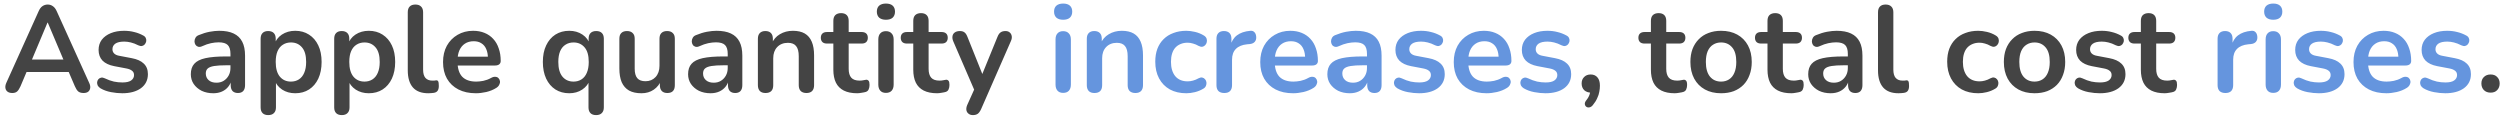 <svg width="326" height="16" viewBox="0 0 326 16" fill="none" xmlns="http://www.w3.org/2000/svg">
<path d="M1.602 12.128C1.346 12.128 1.138 12.069 0.978 11.952C0.828 11.835 0.738 11.68 0.706 11.488C0.674 11.285 0.711 11.061 0.818 10.816L5.042 1.456C5.18 1.147 5.346 0.928 5.538 0.8C5.74 0.661 5.97 0.592 6.226 0.592C6.471 0.592 6.69 0.661 6.882 0.8C7.084 0.928 7.255 1.147 7.394 1.456L11.634 10.816C11.751 11.061 11.794 11.285 11.762 11.488C11.73 11.691 11.639 11.851 11.49 11.968C11.341 12.075 11.143 12.128 10.898 12.128C10.599 12.128 10.364 12.059 10.194 11.92C10.034 11.771 9.89 11.547 9.762 11.248L8.722 8.832L9.586 9.392H2.834L3.698 8.832L2.674 11.248C2.535 11.557 2.391 11.781 2.242 11.92C2.092 12.059 1.879 12.128 1.602 12.128ZM6.194 2.944L3.954 8.272L3.538 7.76H8.882L8.482 8.272L6.226 2.944H6.194ZM15.943 12.16C15.484 12.16 14.999 12.112 14.487 12.016C13.975 11.92 13.516 11.755 13.111 11.52C12.94 11.413 12.818 11.291 12.743 11.152C12.679 11.003 12.652 10.859 12.663 10.72C12.684 10.571 12.738 10.443 12.823 10.336C12.919 10.229 13.036 10.16 13.175 10.128C13.324 10.096 13.484 10.123 13.655 10.208C14.082 10.411 14.482 10.555 14.855 10.64C15.228 10.715 15.596 10.752 15.959 10.752C16.471 10.752 16.85 10.667 17.095 10.496C17.351 10.315 17.479 10.08 17.479 9.792C17.479 9.547 17.394 9.36 17.223 9.232C17.063 9.093 16.818 8.992 16.487 8.928L14.887 8.624C14.226 8.496 13.719 8.256 13.367 7.904C13.026 7.541 12.855 7.077 12.855 6.512C12.855 6 12.994 5.557 13.271 5.184C13.559 4.811 13.954 4.523 14.455 4.32C14.956 4.117 15.532 4.016 16.183 4.016C16.652 4.016 17.09 4.069 17.495 4.176C17.911 4.272 18.311 4.427 18.695 4.64C18.855 4.725 18.962 4.837 19.015 4.976C19.079 5.115 19.095 5.259 19.063 5.408C19.031 5.547 18.967 5.675 18.871 5.792C18.775 5.899 18.652 5.968 18.503 6C18.364 6.021 18.204 5.989 18.023 5.904C17.692 5.733 17.372 5.611 17.063 5.536C16.764 5.461 16.476 5.424 16.199 5.424C15.676 5.424 15.287 5.515 15.031 5.696C14.786 5.877 14.663 6.117 14.663 6.416C14.663 6.64 14.738 6.827 14.887 6.976C15.036 7.125 15.266 7.227 15.575 7.28L17.175 7.584C17.868 7.712 18.391 7.947 18.743 8.288C19.106 8.629 19.287 9.088 19.287 9.664C19.287 10.443 18.983 11.056 18.375 11.504C17.767 11.941 16.956 12.16 15.943 12.16ZM27.811 12.16C27.246 12.16 26.739 12.053 26.291 11.84C25.854 11.616 25.507 11.317 25.251 10.944C25.006 10.571 24.883 10.149 24.883 9.68C24.883 9.104 25.033 8.651 25.331 8.32C25.63 7.979 26.115 7.733 26.787 7.584C27.459 7.435 28.361 7.36 29.491 7.36H30.291V8.512H29.507C28.846 8.512 28.318 8.544 27.923 8.608C27.529 8.672 27.246 8.784 27.075 8.944C26.915 9.093 26.835 9.307 26.835 9.584C26.835 9.936 26.958 10.224 27.203 10.448C27.449 10.672 27.79 10.784 28.227 10.784C28.579 10.784 28.889 10.704 29.155 10.544C29.433 10.373 29.651 10.144 29.811 9.856C29.971 9.568 30.051 9.237 30.051 8.864V7.024C30.051 6.491 29.934 6.107 29.699 5.872C29.465 5.637 29.07 5.52 28.515 5.52C28.206 5.52 27.87 5.557 27.507 5.632C27.155 5.707 26.782 5.835 26.387 6.016C26.185 6.112 26.003 6.139 25.843 6.096C25.694 6.053 25.577 5.968 25.491 5.84C25.406 5.701 25.363 5.552 25.363 5.392C25.363 5.232 25.406 5.077 25.491 4.928C25.577 4.768 25.721 4.651 25.923 4.576C26.414 4.373 26.883 4.229 27.331 4.144C27.79 4.059 28.206 4.016 28.579 4.016C29.347 4.016 29.977 4.133 30.467 4.368C30.969 4.603 31.342 4.96 31.587 5.44C31.833 5.909 31.955 6.517 31.955 7.264V11.104C31.955 11.435 31.875 11.691 31.715 11.872C31.555 12.043 31.326 12.128 31.027 12.128C30.729 12.128 30.494 12.043 30.323 11.872C30.163 11.691 30.083 11.435 30.083 11.104V10.336H30.211C30.137 10.709 29.987 11.035 29.763 11.312C29.55 11.579 29.278 11.787 28.947 11.936C28.617 12.085 28.238 12.16 27.811 12.16ZM34.977 15.008C34.657 15.008 34.412 14.923 34.241 14.752C34.071 14.581 33.985 14.331 33.985 14V5.056C33.985 4.725 34.071 4.475 34.241 4.304C34.412 4.133 34.652 4.048 34.961 4.048C35.281 4.048 35.527 4.133 35.697 4.304C35.868 4.475 35.953 4.725 35.953 5.056V6.304L35.777 5.824C35.937 5.28 36.263 4.843 36.753 4.512C37.255 4.181 37.836 4.016 38.497 4.016C39.18 4.016 39.777 4.181 40.289 4.512C40.812 4.843 41.217 5.312 41.505 5.92C41.793 6.517 41.937 7.237 41.937 8.08C41.937 8.912 41.793 9.637 41.505 10.256C41.217 10.864 40.817 11.333 40.305 11.664C39.793 11.995 39.191 12.16 38.497 12.16C37.847 12.16 37.276 12 36.785 11.68C36.295 11.349 35.964 10.923 35.793 10.4H35.985V14C35.985 14.331 35.895 14.581 35.713 14.752C35.543 14.923 35.297 15.008 34.977 15.008ZM37.937 10.64C38.332 10.64 38.679 10.544 38.977 10.352C39.276 10.16 39.505 9.877 39.665 9.504C39.836 9.12 39.921 8.645 39.921 8.08C39.921 7.227 39.74 6.592 39.377 6.176C39.015 5.749 38.535 5.536 37.937 5.536C37.543 5.536 37.196 5.632 36.897 5.824C36.599 6.005 36.364 6.288 36.193 6.672C36.033 7.045 35.953 7.515 35.953 8.08C35.953 8.923 36.135 9.563 36.497 10C36.86 10.427 37.34 10.64 37.937 10.64ZM44.571 15.008C44.251 15.008 44.006 14.923 43.835 14.752C43.664 14.581 43.579 14.331 43.579 14V5.056C43.579 4.725 43.664 4.475 43.835 4.304C44.006 4.133 44.246 4.048 44.555 4.048C44.875 4.048 45.12 4.133 45.291 4.304C45.462 4.475 45.547 4.725 45.547 5.056V6.304L45.371 5.824C45.531 5.28 45.856 4.843 46.347 4.512C46.848 4.181 47.43 4.016 48.091 4.016C48.774 4.016 49.371 4.181 49.883 4.512C50.406 4.843 50.811 5.312 51.099 5.92C51.387 6.517 51.531 7.237 51.531 8.08C51.531 8.912 51.387 9.637 51.099 10.256C50.811 10.864 50.411 11.333 49.899 11.664C49.387 11.995 48.784 12.16 48.091 12.16C47.44 12.16 46.87 12 46.379 11.68C45.888 11.349 45.558 10.923 45.387 10.4H45.579V14C45.579 14.331 45.488 14.581 45.307 14.752C45.136 14.923 44.891 15.008 44.571 15.008ZM47.531 10.64C47.926 10.64 48.272 10.544 48.571 10.352C48.87 10.16 49.099 9.877 49.259 9.504C49.43 9.12 49.515 8.645 49.515 8.08C49.515 7.227 49.334 6.592 48.971 6.176C48.608 5.749 48.128 5.536 47.531 5.536C47.136 5.536 46.79 5.632 46.491 5.824C46.192 6.005 45.958 6.288 45.787 6.672C45.627 7.045 45.547 7.515 45.547 8.08C45.547 8.923 45.728 9.563 46.091 10C46.454 10.427 46.934 10.64 47.531 10.64ZM55.845 12.16C54.959 12.16 54.293 11.909 53.845 11.408C53.397 10.896 53.173 10.149 53.173 9.168V1.6C53.173 1.269 53.258 1.019 53.429 0.848C53.599 0.677 53.845 0.592 54.165 0.592C54.485 0.592 54.73 0.677 54.901 0.848C55.082 1.019 55.173 1.269 55.173 1.6V9.072C55.173 9.563 55.274 9.925 55.477 10.16C55.69 10.395 55.989 10.512 56.373 10.512C56.458 10.512 56.538 10.512 56.613 10.512C56.688 10.501 56.762 10.491 56.837 10.48C56.986 10.459 57.087 10.501 57.141 10.608C57.194 10.704 57.221 10.907 57.221 11.216C57.221 11.483 57.167 11.691 57.061 11.84C56.954 11.989 56.778 12.08 56.533 12.112C56.426 12.123 56.314 12.133 56.197 12.144C56.08 12.155 55.962 12.16 55.845 12.16ZM62.06 12.16C61.175 12.16 60.412 11.995 59.772 11.664C59.132 11.333 58.636 10.864 58.284 10.256C57.943 9.648 57.772 8.928 57.772 8.096C57.772 7.285 57.937 6.576 58.268 5.968C58.609 5.36 59.073 4.885 59.66 4.544C60.257 4.192 60.935 4.016 61.692 4.016C62.247 4.016 62.743 4.107 63.18 4.288C63.628 4.469 64.007 4.731 64.316 5.072C64.636 5.413 64.876 5.829 65.036 6.32C65.207 6.8 65.292 7.344 65.292 7.952C65.292 8.144 65.223 8.293 65.084 8.4C64.956 8.496 64.769 8.544 64.524 8.544H59.388V7.392H63.884L63.628 7.632C63.628 7.141 63.553 6.731 63.404 6.4C63.265 6.069 63.057 5.819 62.78 5.648C62.513 5.467 62.177 5.376 61.772 5.376C61.324 5.376 60.94 5.483 60.62 5.696C60.311 5.899 60.071 6.192 59.9 6.576C59.74 6.949 59.66 7.397 59.66 7.92V8.032C59.66 8.907 59.863 9.563 60.268 10C60.684 10.427 61.292 10.64 62.092 10.64C62.369 10.64 62.679 10.608 63.02 10.544C63.372 10.469 63.703 10.347 64.012 10.176C64.236 10.048 64.433 9.995 64.604 10.016C64.775 10.027 64.908 10.085 65.004 10.192C65.111 10.299 65.175 10.432 65.196 10.592C65.217 10.741 65.185 10.896 65.1 11.056C65.025 11.216 64.892 11.355 64.7 11.472C64.327 11.707 63.895 11.883 63.404 12C62.924 12.107 62.476 12.16 62.06 12.16ZM77.732 15.008C77.412 15.008 77.166 14.923 76.996 14.752C76.825 14.581 76.74 14.331 76.74 14V10.4H76.916C76.745 10.923 76.414 11.349 75.924 11.68C75.444 12 74.878 12.16 74.228 12.16C73.545 12.16 72.942 11.995 72.42 11.664C71.908 11.333 71.508 10.864 71.22 10.256C70.932 9.637 70.788 8.912 70.788 8.08C70.788 7.237 70.932 6.517 71.22 5.92C71.508 5.312 71.908 4.843 72.42 4.512C72.942 4.181 73.545 4.016 74.228 4.016C74.889 4.016 75.465 4.181 75.956 4.512C76.446 4.843 76.772 5.28 76.932 5.824L76.756 6.304V5.056C76.756 4.725 76.841 4.475 77.012 4.304C77.182 4.133 77.428 4.048 77.748 4.048C78.068 4.048 78.313 4.133 78.484 4.304C78.654 4.475 78.74 4.725 78.74 5.056V14C78.74 14.331 78.649 14.581 78.468 14.752C78.297 14.923 78.052 15.008 77.732 15.008ZM74.788 10.64C75.182 10.64 75.529 10.544 75.828 10.352C76.126 10.16 76.356 9.877 76.516 9.504C76.686 9.12 76.772 8.645 76.772 8.08C76.772 7.227 76.59 6.592 76.228 6.176C75.865 5.749 75.385 5.536 74.788 5.536C74.393 5.536 74.046 5.632 73.748 5.824C73.449 6.005 73.214 6.288 73.044 6.672C72.884 7.045 72.804 7.515 72.804 8.08C72.804 8.923 72.985 9.563 73.348 10C73.71 10.427 74.19 10.64 74.788 10.64ZM83.645 12.16C82.995 12.16 82.456 12.043 82.029 11.808C81.603 11.563 81.283 11.2 81.069 10.72C80.867 10.24 80.765 9.643 80.765 8.928V5.056C80.765 4.715 80.851 4.464 81.021 4.304C81.192 4.133 81.437 4.048 81.757 4.048C82.077 4.048 82.323 4.133 82.493 4.304C82.675 4.464 82.765 4.715 82.765 5.056V8.96C82.765 9.515 82.877 9.925 83.101 10.192C83.325 10.459 83.683 10.592 84.173 10.592C84.707 10.592 85.144 10.411 85.485 10.048C85.827 9.675 85.997 9.184 85.997 8.576V5.056C85.997 4.715 86.083 4.464 86.253 4.304C86.424 4.133 86.669 4.048 86.989 4.048C87.309 4.048 87.555 4.133 87.725 4.304C87.907 4.464 87.997 4.715 87.997 5.056V11.104C87.997 11.787 87.672 12.128 87.021 12.128C86.712 12.128 86.472 12.043 86.301 11.872C86.131 11.691 86.045 11.435 86.045 11.104V9.888L86.269 10.368C86.045 10.944 85.704 11.387 85.245 11.696C84.797 12.005 84.264 12.16 83.645 12.16ZM92.655 12.16C92.09 12.16 91.583 12.053 91.135 11.84C90.698 11.616 90.351 11.317 90.095 10.944C89.85 10.571 89.727 10.149 89.727 9.68C89.727 9.104 89.876 8.651 90.175 8.32C90.474 7.979 90.959 7.733 91.631 7.584C92.303 7.435 93.204 7.36 94.335 7.36H95.135V8.512H94.351C93.69 8.512 93.162 8.544 92.767 8.608C92.372 8.672 92.09 8.784 91.919 8.944C91.759 9.093 91.679 9.307 91.679 9.584C91.679 9.936 91.802 10.224 92.047 10.448C92.292 10.672 92.634 10.784 93.071 10.784C93.423 10.784 93.732 10.704 93.999 10.544C94.276 10.373 94.495 10.144 94.655 9.856C94.815 9.568 94.895 9.237 94.895 8.864V7.024C94.895 6.491 94.778 6.107 94.543 5.872C94.308 5.637 93.914 5.52 93.359 5.52C93.05 5.52 92.714 5.557 92.351 5.632C91.999 5.707 91.626 5.835 91.231 6.016C91.028 6.112 90.847 6.139 90.687 6.096C90.538 6.053 90.42 5.968 90.335 5.84C90.25 5.701 90.207 5.552 90.207 5.392C90.207 5.232 90.25 5.077 90.335 4.928C90.42 4.768 90.564 4.651 90.767 4.576C91.258 4.373 91.727 4.229 92.175 4.144C92.634 4.059 93.05 4.016 93.423 4.016C94.191 4.016 94.82 4.133 95.311 4.368C95.812 4.603 96.186 4.96 96.431 5.44C96.676 5.909 96.799 6.517 96.799 7.264V11.104C96.799 11.435 96.719 11.691 96.559 11.872C96.399 12.043 96.17 12.128 95.871 12.128C95.572 12.128 95.338 12.043 95.167 11.872C95.007 11.691 94.927 11.435 94.927 11.104V10.336H95.055C94.98 10.709 94.831 11.035 94.607 11.312C94.394 11.579 94.122 11.787 93.791 11.936C93.46 12.085 93.082 12.16 92.655 12.16ZM99.821 12.128C99.501 12.128 99.256 12.043 99.085 11.872C98.914 11.691 98.829 11.435 98.829 11.104V5.056C98.829 4.725 98.914 4.475 99.085 4.304C99.256 4.133 99.496 4.048 99.805 4.048C100.114 4.048 100.354 4.133 100.525 4.304C100.696 4.475 100.781 4.725 100.781 5.056V6.144L100.605 5.744C100.84 5.179 101.202 4.752 101.693 4.464C102.194 4.165 102.76 4.016 103.389 4.016C104.018 4.016 104.536 4.133 104.941 4.368C105.346 4.603 105.65 4.96 105.853 5.44C106.056 5.909 106.157 6.507 106.157 7.232V11.104C106.157 11.435 106.072 11.691 105.901 11.872C105.73 12.043 105.485 12.128 105.165 12.128C104.845 12.128 104.594 12.043 104.413 11.872C104.242 11.691 104.157 11.435 104.157 11.104V7.328C104.157 6.72 104.04 6.277 103.805 6C103.581 5.723 103.229 5.584 102.749 5.584C102.162 5.584 101.693 5.771 101.341 6.144C101 6.507 100.829 6.992 100.829 7.6V11.104C100.829 11.787 100.493 12.128 99.821 12.128ZM111.772 12.16C111.079 12.16 110.498 12.043 110.028 11.808C109.57 11.573 109.228 11.232 109.004 10.784C108.78 10.325 108.668 9.76 108.668 9.088V5.68H107.836C107.58 5.68 107.383 5.616 107.244 5.488C107.106 5.349 107.036 5.163 107.036 4.928C107.036 4.683 107.106 4.496 107.244 4.368C107.383 4.24 107.58 4.176 107.836 4.176H108.668V2.72C108.668 2.389 108.754 2.139 108.924 1.968C109.106 1.797 109.356 1.712 109.676 1.712C109.996 1.712 110.242 1.797 110.412 1.968C110.583 2.139 110.668 2.389 110.668 2.72V4.176H112.364C112.62 4.176 112.818 4.24 112.956 4.368C113.095 4.496 113.164 4.683 113.164 4.928C113.164 5.163 113.095 5.349 112.956 5.488C112.818 5.616 112.62 5.68 112.364 5.68H110.668V8.976C110.668 9.488 110.78 9.872 111.004 10.128C111.228 10.384 111.591 10.512 112.092 10.512C112.274 10.512 112.434 10.496 112.572 10.464C112.711 10.432 112.834 10.411 112.94 10.4C113.068 10.389 113.175 10.432 113.26 10.528C113.346 10.613 113.388 10.795 113.388 11.072C113.388 11.285 113.351 11.477 113.276 11.648C113.212 11.808 113.09 11.92 112.908 11.984C112.77 12.027 112.588 12.064 112.364 12.096C112.14 12.139 111.943 12.16 111.772 12.16ZM115.524 12.112C115.204 12.112 114.959 12.016 114.788 11.824C114.618 11.632 114.532 11.365 114.532 11.024V5.152C114.532 4.8 114.618 4.533 114.788 4.352C114.959 4.16 115.204 4.064 115.524 4.064C115.844 4.064 116.09 4.16 116.26 4.352C116.442 4.533 116.532 4.8 116.532 5.152V11.024C116.532 11.365 116.447 11.632 116.276 11.824C116.106 12.016 115.855 12.112 115.524 12.112ZM115.524 2.576C115.151 2.576 114.858 2.485 114.644 2.304C114.442 2.112 114.34 1.851 114.34 1.52C114.34 1.179 114.442 0.917 114.644 0.736C114.858 0.555 115.151 0.464 115.524 0.464C115.908 0.464 116.202 0.555 116.404 0.736C116.607 0.917 116.708 1.179 116.708 1.52C116.708 1.851 116.607 2.112 116.404 2.304C116.202 2.485 115.908 2.576 115.524 2.576ZM122.194 12.16C121.501 12.16 120.92 12.043 120.45 11.808C119.992 11.573 119.65 11.232 119.426 10.784C119.202 10.325 119.09 9.76 119.09 9.088V5.68H118.258C118.002 5.68 117.805 5.616 117.666 5.488C117.528 5.349 117.458 5.163 117.458 4.928C117.458 4.683 117.528 4.496 117.666 4.368C117.805 4.24 118.002 4.176 118.258 4.176H119.09V2.72C119.09 2.389 119.176 2.139 119.346 1.968C119.528 1.797 119.778 1.712 120.098 1.712C120.418 1.712 120.664 1.797 120.834 1.968C121.005 2.139 121.09 2.389 121.09 2.72V4.176H122.786C123.042 4.176 123.24 4.24 123.378 4.368C123.517 4.496 123.586 4.683 123.586 4.928C123.586 5.163 123.517 5.349 123.378 5.488C123.24 5.616 123.042 5.68 122.786 5.68H121.09V8.976C121.09 9.488 121.202 9.872 121.426 10.128C121.65 10.384 122.013 10.512 122.514 10.512C122.696 10.512 122.856 10.496 122.994 10.464C123.133 10.432 123.256 10.411 123.362 10.4C123.49 10.389 123.597 10.432 123.682 10.528C123.768 10.613 123.81 10.795 123.81 11.072C123.81 11.285 123.773 11.477 123.698 11.648C123.634 11.808 123.512 11.92 123.33 11.984C123.192 12.027 123.01 12.064 122.786 12.096C122.562 12.139 122.365 12.16 122.194 12.16ZM126.86 15.008C126.625 15.008 126.433 14.944 126.284 14.816C126.135 14.699 126.044 14.539 126.012 14.336C125.991 14.133 126.028 13.92 126.124 13.696L127.212 11.28V12.112L124.3 5.376C124.204 5.141 124.172 4.923 124.204 4.72C124.236 4.517 124.332 4.357 124.492 4.24C124.663 4.112 124.892 4.048 125.18 4.048C125.425 4.048 125.623 4.107 125.772 4.224C125.921 4.331 126.055 4.539 126.172 4.848L128.332 10.24H127.852L130.06 4.832C130.177 4.533 130.316 4.331 130.476 4.224C130.636 4.107 130.849 4.048 131.116 4.048C131.351 4.048 131.537 4.112 131.676 4.24C131.815 4.357 131.9 4.517 131.932 4.72C131.964 4.912 131.927 5.125 131.82 5.36L127.932 14.24C127.793 14.539 127.644 14.741 127.484 14.848C127.324 14.955 127.116 15.008 126.86 15.008ZM207.701 13.712C207.563 13.883 207.413 13.979 207.253 14C207.104 14.032 206.971 14.005 206.853 13.92C206.736 13.835 206.672 13.712 206.661 13.552C206.651 13.403 206.72 13.237 206.869 13.056C207.083 12.789 207.227 12.523 207.301 12.256C207.376 11.989 207.413 11.749 207.413 11.536L207.493 12.08C207.12 12.08 206.816 11.973 206.581 11.76C206.357 11.536 206.245 11.243 206.245 10.88C206.245 10.539 206.352 10.261 206.565 10.048C206.779 9.824 207.067 9.712 207.429 9.712C207.803 9.712 208.096 9.84 208.309 10.096C208.523 10.341 208.629 10.699 208.629 11.168C208.629 11.424 208.603 11.691 208.549 11.968C208.507 12.235 208.416 12.512 208.277 12.8C208.149 13.099 207.957 13.403 207.701 13.712ZM218.382 12.16C217.688 12.16 217.107 12.043 216.638 11.808C216.179 11.573 215.838 11.232 215.614 10.784C215.39 10.325 215.278 9.76 215.278 9.088V5.68H214.446C214.19 5.68 213.992 5.616 213.854 5.488C213.715 5.349 213.646 5.163 213.646 4.928C213.646 4.683 213.715 4.496 213.854 4.368C213.992 4.24 214.19 4.176 214.446 4.176H215.278V2.72C215.278 2.389 215.363 2.139 215.534 1.968C215.715 1.797 215.966 1.712 216.286 1.712C216.606 1.712 216.851 1.797 217.022 1.968C217.192 2.139 217.278 2.389 217.278 2.72V4.176H218.974C219.23 4.176 219.427 4.24 219.566 4.368C219.704 4.496 219.774 4.683 219.774 4.928C219.774 5.163 219.704 5.349 219.566 5.488C219.427 5.616 219.23 5.68 218.974 5.68H217.278V8.976C217.278 9.488 217.39 9.872 217.614 10.128C217.838 10.384 218.2 10.512 218.702 10.512C218.883 10.512 219.043 10.496 219.182 10.464C219.32 10.432 219.443 10.411 219.55 10.4C219.678 10.389 219.784 10.432 219.87 10.528C219.955 10.613 219.998 10.795 219.998 11.072C219.998 11.285 219.96 11.477 219.886 11.648C219.822 11.808 219.699 11.92 219.518 11.984C219.379 12.027 219.198 12.064 218.974 12.096C218.75 12.139 218.552 12.16 218.382 12.16ZM224.428 12.16C223.618 12.16 222.914 11.995 222.316 11.664C221.719 11.333 221.255 10.864 220.924 10.256C220.594 9.637 220.428 8.912 220.428 8.08C220.428 7.451 220.519 6.891 220.7 6.4C220.892 5.899 221.164 5.472 221.516 5.12C221.868 4.757 222.29 4.485 222.78 4.304C223.271 4.112 223.82 4.016 224.428 4.016C225.239 4.016 225.943 4.181 226.54 4.512C227.138 4.843 227.602 5.312 227.932 5.92C228.263 6.528 228.428 7.248 228.428 8.08C228.428 8.709 228.332 9.275 228.14 9.776C227.959 10.277 227.692 10.709 227.34 11.072C226.988 11.424 226.567 11.696 226.076 11.888C225.586 12.069 225.036 12.16 224.428 12.16ZM224.428 10.64C224.823 10.64 225.17 10.544 225.468 10.352C225.767 10.16 225.996 9.877 226.156 9.504C226.327 9.12 226.412 8.645 226.412 8.08C226.412 7.227 226.231 6.592 225.868 6.176C225.506 5.749 225.026 5.536 224.428 5.536C224.034 5.536 223.687 5.632 223.388 5.824C223.09 6.005 222.855 6.288 222.684 6.672C222.524 7.045 222.444 7.515 222.444 8.08C222.444 8.923 222.626 9.563 222.988 10C223.351 10.427 223.831 10.64 224.428 10.64ZM233.585 12.16C232.892 12.16 232.31 12.043 231.841 11.808C231.382 11.573 231.041 11.232 230.817 10.784C230.593 10.325 230.481 9.76 230.481 9.088V5.68H229.649C229.393 5.68 229.196 5.616 229.057 5.488C228.918 5.349 228.849 5.163 228.849 4.928C228.849 4.683 228.918 4.496 229.057 4.368C229.196 4.24 229.393 4.176 229.649 4.176H230.481V2.72C230.481 2.389 230.566 2.139 230.737 1.968C230.918 1.797 231.169 1.712 231.489 1.712C231.809 1.712 232.054 1.797 232.225 1.968C232.396 2.139 232.481 2.389 232.481 2.72V4.176H234.177C234.433 4.176 234.63 4.24 234.769 4.368C234.908 4.496 234.977 4.683 234.977 4.928C234.977 5.163 234.908 5.349 234.769 5.488C234.63 5.616 234.433 5.68 234.177 5.68H232.481V8.976C232.481 9.488 232.593 9.872 232.817 10.128C233.041 10.384 233.404 10.512 233.905 10.512C234.086 10.512 234.246 10.496 234.385 10.464C234.524 10.432 234.646 10.411 234.753 10.4C234.881 10.389 234.988 10.432 235.073 10.528C235.158 10.613 235.201 10.795 235.201 11.072C235.201 11.285 235.164 11.477 235.089 11.648C235.025 11.808 234.902 11.92 234.721 11.984C234.582 12.027 234.401 12.064 234.177 12.096C233.953 12.139 233.756 12.16 233.585 12.16ZM238.718 12.16C238.152 12.16 237.646 12.053 237.198 11.84C236.76 11.616 236.414 11.317 236.158 10.944C235.912 10.571 235.79 10.149 235.79 9.68C235.79 9.104 235.939 8.651 236.238 8.32C236.536 7.979 237.022 7.733 237.694 7.584C238.366 7.435 239.267 7.36 240.398 7.36H241.198V8.512H240.414C239.752 8.512 239.224 8.544 238.83 8.608C238.435 8.672 238.152 8.784 237.982 8.944C237.822 9.093 237.742 9.307 237.742 9.584C237.742 9.936 237.864 10.224 238.11 10.448C238.355 10.672 238.696 10.784 239.134 10.784C239.486 10.784 239.795 10.704 240.062 10.544C240.339 10.373 240.558 10.144 240.718 9.856C240.878 9.568 240.958 9.237 240.958 8.864V7.024C240.958 6.491 240.84 6.107 240.606 5.872C240.371 5.637 239.976 5.52 239.422 5.52C239.112 5.52 238.776 5.557 238.414 5.632C238.062 5.707 237.688 5.835 237.294 6.016C237.091 6.112 236.91 6.139 236.75 6.096C236.6 6.053 236.483 5.968 236.398 5.84C236.312 5.701 236.27 5.552 236.27 5.392C236.27 5.232 236.312 5.077 236.398 4.928C236.483 4.768 236.627 4.651 236.83 4.576C237.32 4.373 237.79 4.229 238.238 4.144C238.696 4.059 239.112 4.016 239.486 4.016C240.254 4.016 240.883 4.133 241.374 4.368C241.875 4.603 242.248 4.96 242.494 5.44C242.739 5.909 242.862 6.517 242.862 7.264V11.104C242.862 11.435 242.782 11.691 242.622 11.872C242.462 12.043 242.232 12.128 241.934 12.128C241.635 12.128 241.4 12.043 241.23 11.872C241.07 11.691 240.99 11.435 240.99 11.104V10.336H241.118C241.043 10.709 240.894 11.035 240.67 11.312C240.456 11.579 240.184 11.787 239.854 11.936C239.523 12.085 239.144 12.16 238.718 12.16ZM247.564 12.16C246.678 12.16 246.012 11.909 245.564 11.408C245.116 10.896 244.892 10.149 244.892 9.168V1.6C244.892 1.269 244.977 1.019 245.148 0.848C245.318 0.677 245.564 0.592 245.884 0.592C246.204 0.592 246.449 0.677 246.62 0.848C246.801 1.019 246.892 1.269 246.892 1.6V9.072C246.892 9.563 246.993 9.925 247.196 10.16C247.409 10.395 247.708 10.512 248.092 10.512C248.177 10.512 248.257 10.512 248.332 10.512C248.406 10.501 248.481 10.491 248.556 10.48C248.705 10.459 248.806 10.501 248.86 10.608C248.913 10.704 248.94 10.907 248.94 11.216C248.94 11.483 248.886 11.691 248.78 11.84C248.673 11.989 248.497 12.08 248.252 12.112C248.145 12.123 248.033 12.133 247.916 12.144C247.798 12.155 247.681 12.16 247.564 12.16ZM257.961 12.16C257.139 12.16 256.425 11.995 255.817 11.664C255.209 11.323 254.739 10.843 254.409 10.224C254.078 9.605 253.913 8.88 253.913 8.048C253.913 7.419 254.003 6.859 254.185 6.368C254.377 5.867 254.649 5.445 255.001 5.104C255.353 4.752 255.779 4.485 256.281 4.304C256.782 4.112 257.342 4.016 257.961 4.016C258.313 4.016 258.691 4.064 259.097 4.16C259.513 4.256 259.902 4.416 260.265 4.64C260.435 4.747 260.547 4.875 260.601 5.024C260.654 5.173 260.665 5.328 260.633 5.488C260.601 5.637 260.531 5.771 260.425 5.888C260.329 5.995 260.206 6.064 260.057 6.096C259.907 6.117 259.742 6.08 259.561 5.984C259.326 5.845 259.086 5.744 258.841 5.68C258.595 5.605 258.361 5.568 258.137 5.568C257.785 5.568 257.475 5.627 257.209 5.744C256.942 5.851 256.713 6.011 256.521 6.224C256.339 6.427 256.201 6.683 256.105 6.992C256.009 7.301 255.961 7.659 255.961 8.064C255.961 8.853 256.147 9.477 256.521 9.936C256.905 10.384 257.443 10.608 258.137 10.608C258.361 10.608 258.59 10.576 258.825 10.512C259.07 10.448 259.315 10.347 259.561 10.208C259.742 10.112 259.902 10.08 260.041 10.112C260.19 10.144 260.313 10.219 260.409 10.336C260.505 10.443 260.563 10.576 260.585 10.736C260.606 10.885 260.585 11.035 260.521 11.184C260.467 11.333 260.361 11.456 260.201 11.552C259.849 11.765 259.475 11.92 259.081 12.016C258.686 12.112 258.313 12.16 257.961 12.16ZM265.303 12.16C264.493 12.16 263.789 11.995 263.191 11.664C262.594 11.333 262.13 10.864 261.799 10.256C261.469 9.637 261.303 8.912 261.303 8.08C261.303 7.451 261.394 6.891 261.575 6.4C261.767 5.899 262.039 5.472 262.391 5.12C262.743 4.757 263.165 4.485 263.655 4.304C264.146 4.112 264.695 4.016 265.303 4.016C266.114 4.016 266.818 4.181 267.415 4.512C268.013 4.843 268.477 5.312 268.807 5.92C269.138 6.528 269.303 7.248 269.303 8.08C269.303 8.709 269.207 9.275 269.015 9.776C268.834 10.277 268.567 10.709 268.215 11.072C267.863 11.424 267.442 11.696 266.951 11.888C266.461 12.069 265.911 12.16 265.303 12.16ZM265.303 10.64C265.698 10.64 266.045 10.544 266.343 10.352C266.642 10.16 266.871 9.877 267.031 9.504C267.202 9.12 267.287 8.645 267.287 8.08C267.287 7.227 267.106 6.592 266.743 6.176C266.381 5.749 265.901 5.536 265.303 5.536C264.909 5.536 264.562 5.632 264.263 5.824C263.965 6.005 263.73 6.288 263.559 6.672C263.399 7.045 263.319 7.515 263.319 8.08C263.319 8.923 263.501 9.563 263.863 10C264.226 10.427 264.706 10.64 265.303 10.64ZM273.818 12.16C273.359 12.16 272.874 12.112 272.362 12.016C271.85 11.92 271.391 11.755 270.986 11.52C270.815 11.413 270.693 11.291 270.618 11.152C270.554 11.003 270.527 10.859 270.538 10.72C270.559 10.571 270.613 10.443 270.698 10.336C270.794 10.229 270.911 10.16 271.05 10.128C271.199 10.096 271.359 10.123 271.53 10.208C271.957 10.411 272.357 10.555 272.73 10.64C273.103 10.715 273.471 10.752 273.834 10.752C274.346 10.752 274.725 10.667 274.97 10.496C275.226 10.315 275.354 10.08 275.354 9.792C275.354 9.547 275.269 9.36 275.098 9.232C274.938 9.093 274.693 8.992 274.362 8.928L272.762 8.624C272.101 8.496 271.594 8.256 271.242 7.904C270.901 7.541 270.73 7.077 270.73 6.512C270.73 6 270.869 5.557 271.146 5.184C271.434 4.811 271.829 4.523 272.33 4.32C272.831 4.117 273.407 4.016 274.058 4.016C274.527 4.016 274.965 4.069 275.37 4.176C275.786 4.272 276.186 4.427 276.57 4.64C276.73 4.725 276.837 4.837 276.89 4.976C276.954 5.115 276.97 5.259 276.938 5.408C276.906 5.547 276.842 5.675 276.746 5.792C276.65 5.899 276.527 5.968 276.378 6C276.239 6.021 276.079 5.989 275.898 5.904C275.567 5.733 275.247 5.611 274.938 5.536C274.639 5.461 274.351 5.424 274.074 5.424C273.551 5.424 273.162 5.515 272.906 5.696C272.661 5.877 272.538 6.117 272.538 6.416C272.538 6.64 272.613 6.827 272.762 6.976C272.911 7.125 273.141 7.227 273.45 7.28L275.05 7.584C275.743 7.712 276.266 7.947 276.618 8.288C276.981 8.629 277.162 9.088 277.162 9.664C277.162 10.443 276.858 11.056 276.25 11.504C275.642 11.941 274.831 12.16 273.818 12.16ZM282.272 12.16C281.579 12.16 280.998 12.043 280.528 11.808C280.07 11.573 279.728 11.232 279.504 10.784C279.28 10.325 279.168 9.76 279.168 9.088V5.68H278.336C278.08 5.68 277.883 5.616 277.744 5.488C277.606 5.349 277.536 5.163 277.536 4.928C277.536 4.683 277.606 4.496 277.744 4.368C277.883 4.24 278.08 4.176 278.336 4.176H279.168V2.72C279.168 2.389 279.254 2.139 279.424 1.968C279.606 1.797 279.856 1.712 280.176 1.712C280.496 1.712 280.742 1.797 280.912 1.968C281.083 2.139 281.168 2.389 281.168 2.72V4.176H282.864C283.12 4.176 283.318 4.24 283.456 4.368C283.595 4.496 283.664 4.683 283.664 4.928C283.664 5.163 283.595 5.349 283.456 5.488C283.318 5.616 283.12 5.68 282.864 5.68H281.168V8.976C281.168 9.488 281.28 9.872 281.504 10.128C281.728 10.384 282.091 10.512 282.592 10.512C282.774 10.512 282.934 10.496 283.072 10.464C283.211 10.432 283.334 10.411 283.44 10.4C283.568 10.389 283.675 10.432 283.76 10.528C283.846 10.613 283.888 10.795 283.888 11.072C283.888 11.285 283.851 11.477 283.776 11.648C283.712 11.808 283.59 11.92 283.408 11.984C283.27 12.027 283.088 12.064 282.864 12.096C282.64 12.139 282.443 12.16 282.272 12.16ZM324.773 12.08C324.411 12.08 324.117 11.968 323.893 11.744C323.68 11.52 323.573 11.232 323.573 10.88C323.573 10.539 323.68 10.261 323.893 10.048C324.117 9.824 324.411 9.712 324.773 9.712C325.147 9.712 325.435 9.824 325.637 10.048C325.851 10.261 325.957 10.539 325.957 10.88C325.957 11.232 325.851 11.52 325.637 11.744C325.435 11.968 325.147 12.08 324.773 12.08Z" fill="#444444"/>
<path d="M138.634 12.112C138.314 12.112 138.068 12.016 137.898 11.824C137.727 11.632 137.642 11.365 137.642 11.024V5.152C137.642 4.8 137.727 4.533 137.898 4.352C138.068 4.16 138.314 4.064 138.634 4.064C138.954 4.064 139.199 4.16 139.37 4.352C139.551 4.533 139.642 4.8 139.642 5.152V11.024C139.642 11.365 139.556 11.632 139.386 11.824C139.215 12.016 138.964 12.112 138.634 12.112ZM138.634 2.576C138.26 2.576 137.967 2.485 137.754 2.304C137.551 2.112 137.45 1.851 137.45 1.52C137.45 1.179 137.551 0.917 137.754 0.736C137.967 0.555 138.26 0.464 138.634 0.464C139.018 0.464 139.311 0.555 139.514 0.736C139.716 0.917 139.818 1.179 139.818 1.52C139.818 1.851 139.716 2.112 139.514 2.304C139.311 2.485 139.018 2.576 138.634 2.576ZM142.712 12.128C142.392 12.128 142.146 12.043 141.976 11.872C141.805 11.691 141.72 11.435 141.72 11.104V5.056C141.72 4.725 141.805 4.475 141.976 4.304C142.146 4.133 142.386 4.048 142.696 4.048C143.005 4.048 143.245 4.133 143.416 4.304C143.586 4.475 143.672 4.725 143.672 5.056V6.144L143.496 5.744C143.73 5.179 144.093 4.752 144.584 4.464C145.085 4.165 145.65 4.016 146.28 4.016C146.909 4.016 147.426 4.133 147.832 4.368C148.237 4.603 148.541 4.96 148.744 5.44C148.946 5.909 149.048 6.507 149.048 7.232V11.104C149.048 11.435 148.962 11.691 148.792 11.872C148.621 12.043 148.376 12.128 148.056 12.128C147.736 12.128 147.485 12.043 147.304 11.872C147.133 11.691 147.048 11.435 147.048 11.104V7.328C147.048 6.72 146.93 6.277 146.696 6C146.472 5.723 146.12 5.584 145.64 5.584C145.053 5.584 144.584 5.771 144.232 6.144C143.89 6.507 143.72 6.992 143.72 7.6V11.104C143.72 11.787 143.384 12.128 142.712 12.128ZM154.695 12.16C153.874 12.16 153.159 11.995 152.551 11.664C151.943 11.323 151.474 10.843 151.143 10.224C150.812 9.605 150.647 8.88 150.647 8.048C150.647 7.419 150.738 6.859 150.919 6.368C151.111 5.867 151.383 5.445 151.735 5.104C152.087 4.752 152.514 4.485 153.015 4.304C153.516 4.112 154.076 4.016 154.695 4.016C155.047 4.016 155.426 4.064 155.831 4.16C156.247 4.256 156.636 4.416 156.999 4.64C157.17 4.747 157.282 4.875 157.335 5.024C157.388 5.173 157.399 5.328 157.367 5.488C157.335 5.637 157.266 5.771 157.159 5.888C157.063 5.995 156.94 6.064 156.791 6.096C156.642 6.117 156.476 6.08 156.295 5.984C156.06 5.845 155.82 5.744 155.575 5.68C155.33 5.605 155.095 5.568 154.871 5.568C154.519 5.568 154.21 5.627 153.943 5.744C153.676 5.851 153.447 6.011 153.255 6.224C153.074 6.427 152.935 6.683 152.839 6.992C152.743 7.301 152.695 7.659 152.695 8.064C152.695 8.853 152.882 9.477 153.255 9.936C153.639 10.384 154.178 10.608 154.871 10.608C155.095 10.608 155.324 10.576 155.559 10.512C155.804 10.448 156.05 10.347 156.295 10.208C156.476 10.112 156.636 10.08 156.775 10.112C156.924 10.144 157.047 10.219 157.143 10.336C157.239 10.443 157.298 10.576 157.319 10.736C157.34 10.885 157.319 11.035 157.255 11.184C157.202 11.333 157.095 11.456 156.935 11.552C156.583 11.765 156.21 11.92 155.815 12.016C155.42 12.112 155.047 12.16 154.695 12.16ZM159.65 12.128C159.319 12.128 159.063 12.043 158.882 11.872C158.711 11.691 158.626 11.435 158.626 11.104V5.056C158.626 4.725 158.711 4.475 158.882 4.304C159.053 4.133 159.293 4.048 159.602 4.048C159.911 4.048 160.151 4.133 160.322 4.304C160.493 4.475 160.578 4.725 160.578 5.056V6.064H160.418C160.567 5.424 160.861 4.939 161.298 4.608C161.735 4.277 162.317 4.08 163.042 4.016C163.266 3.995 163.442 4.053 163.57 4.192C163.709 4.32 163.789 4.523 163.81 4.8C163.831 5.067 163.767 5.285 163.618 5.456C163.479 5.616 163.266 5.712 162.978 5.744L162.626 5.776C161.975 5.84 161.485 6.043 161.154 6.384C160.823 6.715 160.658 7.184 160.658 7.792V11.104C160.658 11.435 160.573 11.691 160.402 11.872C160.231 12.043 159.981 12.128 159.65 12.128ZM168.623 12.16C167.737 12.16 166.975 11.995 166.335 11.664C165.695 11.333 165.199 10.864 164.847 10.256C164.505 9.648 164.335 8.928 164.335 8.096C164.335 7.285 164.5 6.576 164.831 5.968C165.172 5.36 165.636 4.885 166.223 4.544C166.82 4.192 167.497 4.016 168.255 4.016C168.809 4.016 169.305 4.107 169.743 4.288C170.191 4.469 170.569 4.731 170.879 5.072C171.199 5.413 171.439 5.829 171.599 6.32C171.769 6.8 171.855 7.344 171.855 7.952C171.855 8.144 171.785 8.293 171.647 8.4C171.519 8.496 171.332 8.544 171.087 8.544H165.951V7.392H170.447L170.191 7.632C170.191 7.141 170.116 6.731 169.967 6.4C169.828 6.069 169.62 5.819 169.343 5.648C169.076 5.467 168.74 5.376 168.335 5.376C167.887 5.376 167.503 5.483 167.183 5.696C166.873 5.899 166.633 6.192 166.463 6.576C166.303 6.949 166.223 7.397 166.223 7.92V8.032C166.223 8.907 166.425 9.563 166.831 10C167.247 10.427 167.855 10.64 168.655 10.64C168.932 10.64 169.241 10.608 169.583 10.544C169.935 10.469 170.265 10.347 170.575 10.176C170.799 10.048 170.996 9.995 171.167 10.016C171.337 10.027 171.471 10.085 171.567 10.192C171.673 10.299 171.737 10.432 171.759 10.592C171.78 10.741 171.748 10.896 171.663 11.056C171.588 11.216 171.455 11.355 171.263 11.472C170.889 11.707 170.457 11.883 169.967 12C169.487 12.107 169.039 12.16 168.623 12.16ZM176.014 12.16C175.449 12.16 174.942 12.053 174.494 11.84C174.057 11.616 173.71 11.317 173.454 10.944C173.209 10.571 173.086 10.149 173.086 9.68C173.086 9.104 173.236 8.651 173.534 8.32C173.833 7.979 174.318 7.733 174.99 7.584C175.662 7.435 176.564 7.36 177.694 7.36H178.494V8.512H177.71C177.049 8.512 176.521 8.544 176.126 8.608C175.732 8.672 175.449 8.784 175.278 8.944C175.118 9.093 175.038 9.307 175.038 9.584C175.038 9.936 175.161 10.224 175.406 10.448C175.652 10.672 175.993 10.784 176.43 10.784C176.782 10.784 177.092 10.704 177.358 10.544C177.636 10.373 177.854 10.144 178.014 9.856C178.174 9.568 178.254 9.237 178.254 8.864V7.024C178.254 6.491 178.137 6.107 177.902 5.872C177.668 5.637 177.273 5.52 176.718 5.52C176.409 5.52 176.073 5.557 175.71 5.632C175.358 5.707 174.985 5.835 174.59 6.016C174.388 6.112 174.206 6.139 174.046 6.096C173.897 6.053 173.78 5.968 173.694 5.84C173.609 5.701 173.566 5.552 173.566 5.392C173.566 5.232 173.609 5.077 173.694 4.928C173.78 4.768 173.924 4.651 174.126 4.576C174.617 4.373 175.086 4.229 175.534 4.144C175.993 4.059 176.409 4.016 176.782 4.016C177.55 4.016 178.18 4.133 178.67 4.368C179.172 4.603 179.545 4.96 179.79 5.44C180.036 5.909 180.158 6.517 180.158 7.264V11.104C180.158 11.435 180.078 11.691 179.918 11.872C179.758 12.043 179.529 12.128 179.23 12.128C178.932 12.128 178.697 12.043 178.526 11.872C178.366 11.691 178.286 11.435 178.286 11.104V10.336H178.414C178.34 10.709 178.19 11.035 177.966 11.312C177.753 11.579 177.481 11.787 177.15 11.936C176.82 12.085 176.441 12.16 176.014 12.16ZM185.052 12.16C184.594 12.16 184.108 12.112 183.596 12.016C183.084 11.92 182.626 11.755 182.22 11.52C182.05 11.413 181.927 11.291 181.852 11.152C181.788 11.003 181.762 10.859 181.772 10.72C181.794 10.571 181.847 10.443 181.932 10.336C182.028 10.229 182.146 10.16 182.284 10.128C182.434 10.096 182.594 10.123 182.764 10.208C183.191 10.411 183.591 10.555 183.964 10.64C184.338 10.715 184.706 10.752 185.068 10.752C185.58 10.752 185.959 10.667 186.204 10.496C186.46 10.315 186.588 10.08 186.588 9.792C186.588 9.547 186.503 9.36 186.332 9.232C186.172 9.093 185.927 8.992 185.596 8.928L183.996 8.624C183.335 8.496 182.828 8.256 182.476 7.904C182.135 7.541 181.964 7.077 181.964 6.512C181.964 6 182.103 5.557 182.38 5.184C182.668 4.811 183.063 4.523 183.564 4.32C184.066 4.117 184.642 4.016 185.292 4.016C185.762 4.016 186.199 4.069 186.604 4.176C187.02 4.272 187.42 4.427 187.804 4.64C187.964 4.725 188.071 4.837 188.124 4.976C188.188 5.115 188.204 5.259 188.172 5.408C188.14 5.547 188.076 5.675 187.98 5.792C187.884 5.899 187.762 5.968 187.612 6C187.474 6.021 187.314 5.989 187.132 5.904C186.802 5.733 186.482 5.611 186.172 5.536C185.874 5.461 185.586 5.424 185.308 5.424C184.786 5.424 184.396 5.515 184.14 5.696C183.895 5.877 183.772 6.117 183.772 6.416C183.772 6.64 183.847 6.827 183.996 6.976C184.146 7.125 184.375 7.227 184.684 7.28L186.284 7.584C186.978 7.712 187.5 7.947 187.852 8.288C188.215 8.629 188.396 9.088 188.396 9.664C188.396 10.443 188.092 11.056 187.484 11.504C186.876 11.941 186.066 12.16 185.052 12.16ZM193.857 12.16C192.972 12.16 192.209 11.995 191.569 11.664C190.929 11.333 190.433 10.864 190.081 10.256C189.74 9.648 189.569 8.928 189.569 8.096C189.569 7.285 189.734 6.576 190.065 5.968C190.406 5.36 190.87 4.885 191.457 4.544C192.054 4.192 192.732 4.016 193.489 4.016C194.044 4.016 194.54 4.107 194.977 4.288C195.425 4.469 195.804 4.731 196.113 5.072C196.433 5.413 196.673 5.829 196.833 6.32C197.004 6.8 197.089 7.344 197.089 7.952C197.089 8.144 197.02 8.293 196.881 8.4C196.753 8.496 196.566 8.544 196.321 8.544H191.185V7.392H195.681L195.425 7.632C195.425 7.141 195.35 6.731 195.201 6.4C195.062 6.069 194.854 5.819 194.577 5.648C194.31 5.467 193.974 5.376 193.569 5.376C193.121 5.376 192.737 5.483 192.417 5.696C192.108 5.899 191.868 6.192 191.697 6.576C191.537 6.949 191.457 7.397 191.457 7.92V8.032C191.457 8.907 191.66 9.563 192.065 10C192.481 10.427 193.089 10.64 193.889 10.64C194.166 10.64 194.476 10.608 194.817 10.544C195.169 10.469 195.5 10.347 195.809 10.176C196.033 10.048 196.23 9.995 196.401 10.016C196.572 10.027 196.705 10.085 196.801 10.192C196.908 10.299 196.972 10.432 196.993 10.592C197.014 10.741 196.982 10.896 196.897 11.056C196.822 11.216 196.689 11.355 196.497 11.472C196.124 11.707 195.692 11.883 195.201 12C194.721 12.107 194.273 12.16 193.857 12.16ZM201.537 12.16C201.078 12.16 200.593 12.112 200.081 12.016C199.569 11.92 199.11 11.755 198.705 11.52C198.534 11.413 198.411 11.291 198.337 11.152C198.273 11.003 198.246 10.859 198.257 10.72C198.278 10.571 198.331 10.443 198.417 10.336C198.513 10.229 198.63 10.16 198.769 10.128C198.918 10.096 199.078 10.123 199.249 10.208C199.675 10.411 200.075 10.555 200.449 10.64C200.822 10.715 201.19 10.752 201.553 10.752C202.065 10.752 202.443 10.667 202.689 10.496C202.945 10.315 203.073 10.08 203.073 9.792C203.073 9.547 202.987 9.36 202.817 9.232C202.657 9.093 202.411 8.992 202.081 8.928L200.481 8.624C199.819 8.496 199.313 8.256 198.961 7.904C198.619 7.541 198.449 7.077 198.449 6.512C198.449 6 198.587 5.557 198.865 5.184C199.153 4.811 199.547 4.523 200.049 4.32C200.55 4.117 201.126 4.016 201.777 4.016C202.246 4.016 202.683 4.069 203.089 4.176C203.505 4.272 203.905 4.427 204.289 4.64C204.449 4.725 204.555 4.837 204.609 4.976C204.673 5.115 204.689 5.259 204.657 5.408C204.625 5.547 204.561 5.675 204.465 5.792C204.369 5.899 204.246 5.968 204.097 6C203.958 6.021 203.798 5.989 203.617 5.904C203.286 5.733 202.966 5.611 202.657 5.536C202.358 5.461 202.07 5.424 201.793 5.424C201.27 5.424 200.881 5.515 200.625 5.696C200.379 5.877 200.257 6.117 200.257 6.416C200.257 6.64 200.331 6.827 200.481 6.976C200.63 7.125 200.859 7.227 201.169 7.28L202.769 7.584C203.462 7.712 203.985 7.947 204.337 8.288C204.699 8.629 204.881 9.088 204.881 9.664C204.881 10.443 204.577 11.056 203.969 11.504C203.361 11.941 202.55 12.16 201.537 12.16ZM290.197 12.128C289.866 12.128 289.61 12.043 289.429 11.872C289.258 11.691 289.173 11.435 289.173 11.104V5.056C289.173 4.725 289.258 4.475 289.429 4.304C289.599 4.133 289.839 4.048 290.149 4.048C290.458 4.048 290.698 4.133 290.869 4.304C291.039 4.475 291.125 4.725 291.125 5.056V6.064H290.965C291.114 5.424 291.407 4.939 291.845 4.608C292.282 4.277 292.863 4.08 293.589 4.016C293.813 3.995 293.989 4.053 294.117 4.192C294.255 4.32 294.335 4.523 294.357 4.8C294.378 5.067 294.314 5.285 294.165 5.456C294.026 5.616 293.813 5.712 293.525 5.744L293.173 5.776C292.522 5.84 292.031 6.043 291.701 6.384C291.37 6.715 291.205 7.184 291.205 7.792V11.104C291.205 11.435 291.119 11.691 290.949 11.872C290.778 12.043 290.527 12.128 290.197 12.128ZM296.43 12.112C296.11 12.112 295.865 12.016 295.694 11.824C295.524 11.632 295.438 11.365 295.438 11.024V5.152C295.438 4.8 295.524 4.533 295.694 4.352C295.865 4.16 296.11 4.064 296.43 4.064C296.75 4.064 296.996 4.16 297.166 4.352C297.348 4.533 297.438 4.8 297.438 5.152V11.024C297.438 11.365 297.353 11.632 297.182 11.824C297.012 12.016 296.761 12.112 296.43 12.112ZM296.43 2.576C296.057 2.576 295.764 2.485 295.55 2.304C295.348 2.112 295.246 1.851 295.246 1.52C295.246 1.179 295.348 0.917 295.55 0.736C295.764 0.555 296.057 0.464 296.43 0.464C296.814 0.464 297.108 0.555 297.31 0.736C297.513 0.917 297.614 1.179 297.614 1.52C297.614 1.851 297.513 2.112 297.31 2.304C297.108 2.485 296.814 2.576 296.43 2.576ZM302.381 12.16C301.922 12.16 301.437 12.112 300.925 12.016C300.413 11.92 299.954 11.755 299.549 11.52C299.378 11.413 299.255 11.291 299.181 11.152C299.117 11.003 299.09 10.859 299.101 10.72C299.122 10.571 299.175 10.443 299.261 10.336C299.357 10.229 299.474 10.16 299.613 10.128C299.762 10.096 299.922 10.123 300.093 10.208C300.519 10.411 300.919 10.555 301.293 10.64C301.666 10.715 302.034 10.752 302.397 10.752C302.909 10.752 303.287 10.667 303.533 10.496C303.789 10.315 303.917 10.08 303.917 9.792C303.917 9.547 303.831 9.36 303.661 9.232C303.501 9.093 303.255 8.992 302.925 8.928L301.325 8.624C300.663 8.496 300.157 8.256 299.805 7.904C299.463 7.541 299.293 7.077 299.293 6.512C299.293 6 299.431 5.557 299.709 5.184C299.997 4.811 300.391 4.523 300.893 4.32C301.394 4.117 301.97 4.016 302.621 4.016C303.09 4.016 303.527 4.069 303.933 4.176C304.349 4.272 304.749 4.427 305.133 4.64C305.293 4.725 305.399 4.837 305.453 4.976C305.517 5.115 305.533 5.259 305.501 5.408C305.469 5.547 305.405 5.675 305.309 5.792C305.213 5.899 305.09 5.968 304.941 6C304.802 6.021 304.642 5.989 304.461 5.904C304.13 5.733 303.81 5.611 303.501 5.536C303.202 5.461 302.914 5.424 302.637 5.424C302.114 5.424 301.725 5.515 301.469 5.696C301.223 5.877 301.101 6.117 301.101 6.416C301.101 6.64 301.175 6.827 301.325 6.976C301.474 7.125 301.703 7.227 302.013 7.28L303.613 7.584C304.306 7.712 304.829 7.947 305.181 8.288C305.543 8.629 305.725 9.088 305.725 9.664C305.725 10.443 305.421 11.056 304.813 11.504C304.205 11.941 303.394 12.16 302.381 12.16ZM311.185 12.16C310.3 12.16 309.537 11.995 308.897 11.664C308.257 11.333 307.761 10.864 307.409 10.256C307.068 9.648 306.897 8.928 306.897 8.096C306.897 7.285 307.062 6.576 307.393 5.968C307.734 5.36 308.198 4.885 308.785 4.544C309.382 4.192 310.06 4.016 310.817 4.016C311.372 4.016 311.868 4.107 312.305 4.288C312.753 4.469 313.132 4.731 313.441 5.072C313.761 5.413 314.001 5.829 314.161 6.32C314.332 6.8 314.417 7.344 314.417 7.952C314.417 8.144 314.348 8.293 314.209 8.4C314.081 8.496 313.894 8.544 313.649 8.544H308.513V7.392H313.009L312.753 7.632C312.753 7.141 312.678 6.731 312.529 6.4C312.39 6.069 312.182 5.819 311.905 5.648C311.638 5.467 311.302 5.376 310.897 5.376C310.449 5.376 310.065 5.483 309.745 5.696C309.436 5.899 309.196 6.192 309.025 6.576C308.865 6.949 308.785 7.397 308.785 7.92V8.032C308.785 8.907 308.988 9.563 309.393 10C309.809 10.427 310.417 10.64 311.217 10.64C311.494 10.64 311.804 10.608 312.145 10.544C312.497 10.469 312.828 10.347 313.137 10.176C313.361 10.048 313.558 9.995 313.729 10.016C313.9 10.027 314.033 10.085 314.129 10.192C314.236 10.299 314.3 10.432 314.321 10.592C314.342 10.741 314.31 10.896 314.225 11.056C314.15 11.216 314.017 11.355 313.825 11.472C313.452 11.707 313.02 11.883 312.529 12C312.049 12.107 311.601 12.16 311.185 12.16ZM318.865 12.16C318.406 12.16 317.921 12.112 317.409 12.016C316.897 11.92 316.438 11.755 316.033 11.52C315.862 11.413 315.74 11.291 315.665 11.152C315.601 11.003 315.574 10.859 315.585 10.72C315.606 10.571 315.66 10.443 315.745 10.336C315.841 10.229 315.958 10.16 316.097 10.128C316.246 10.096 316.406 10.123 316.577 10.208C317.004 10.411 317.404 10.555 317.777 10.64C318.15 10.715 318.518 10.752 318.881 10.752C319.393 10.752 319.772 10.667 320.017 10.496C320.273 10.315 320.401 10.08 320.401 9.792C320.401 9.547 320.316 9.36 320.145 9.232C319.985 9.093 319.74 8.992 319.409 8.928L317.809 8.624C317.148 8.496 316.641 8.256 316.289 7.904C315.948 7.541 315.777 7.077 315.777 6.512C315.777 6 315.916 5.557 316.193 5.184C316.481 4.811 316.876 4.523 317.377 4.32C317.878 4.117 318.454 4.016 319.105 4.016C319.574 4.016 320.012 4.069 320.417 4.176C320.833 4.272 321.233 4.427 321.617 4.64C321.777 4.725 321.884 4.837 321.937 4.976C322.001 5.115 322.017 5.259 321.985 5.408C321.953 5.547 321.889 5.675 321.793 5.792C321.697 5.899 321.574 5.968 321.425 6C321.286 6.021 321.126 5.989 320.945 5.904C320.614 5.733 320.294 5.611 319.985 5.536C319.686 5.461 319.398 5.424 319.121 5.424C318.598 5.424 318.209 5.515 317.953 5.696C317.708 5.877 317.585 6.117 317.585 6.416C317.585 6.64 317.66 6.827 317.809 6.976C317.958 7.125 318.188 7.227 318.497 7.28L320.097 7.584C320.79 7.712 321.313 7.947 321.665 8.288C322.028 8.629 322.209 9.088 322.209 9.664C322.209 10.443 321.905 11.056 321.297 11.504C320.689 11.941 319.878 12.16 318.865 12.16Z" fill="#6595DE"/>
</svg>
